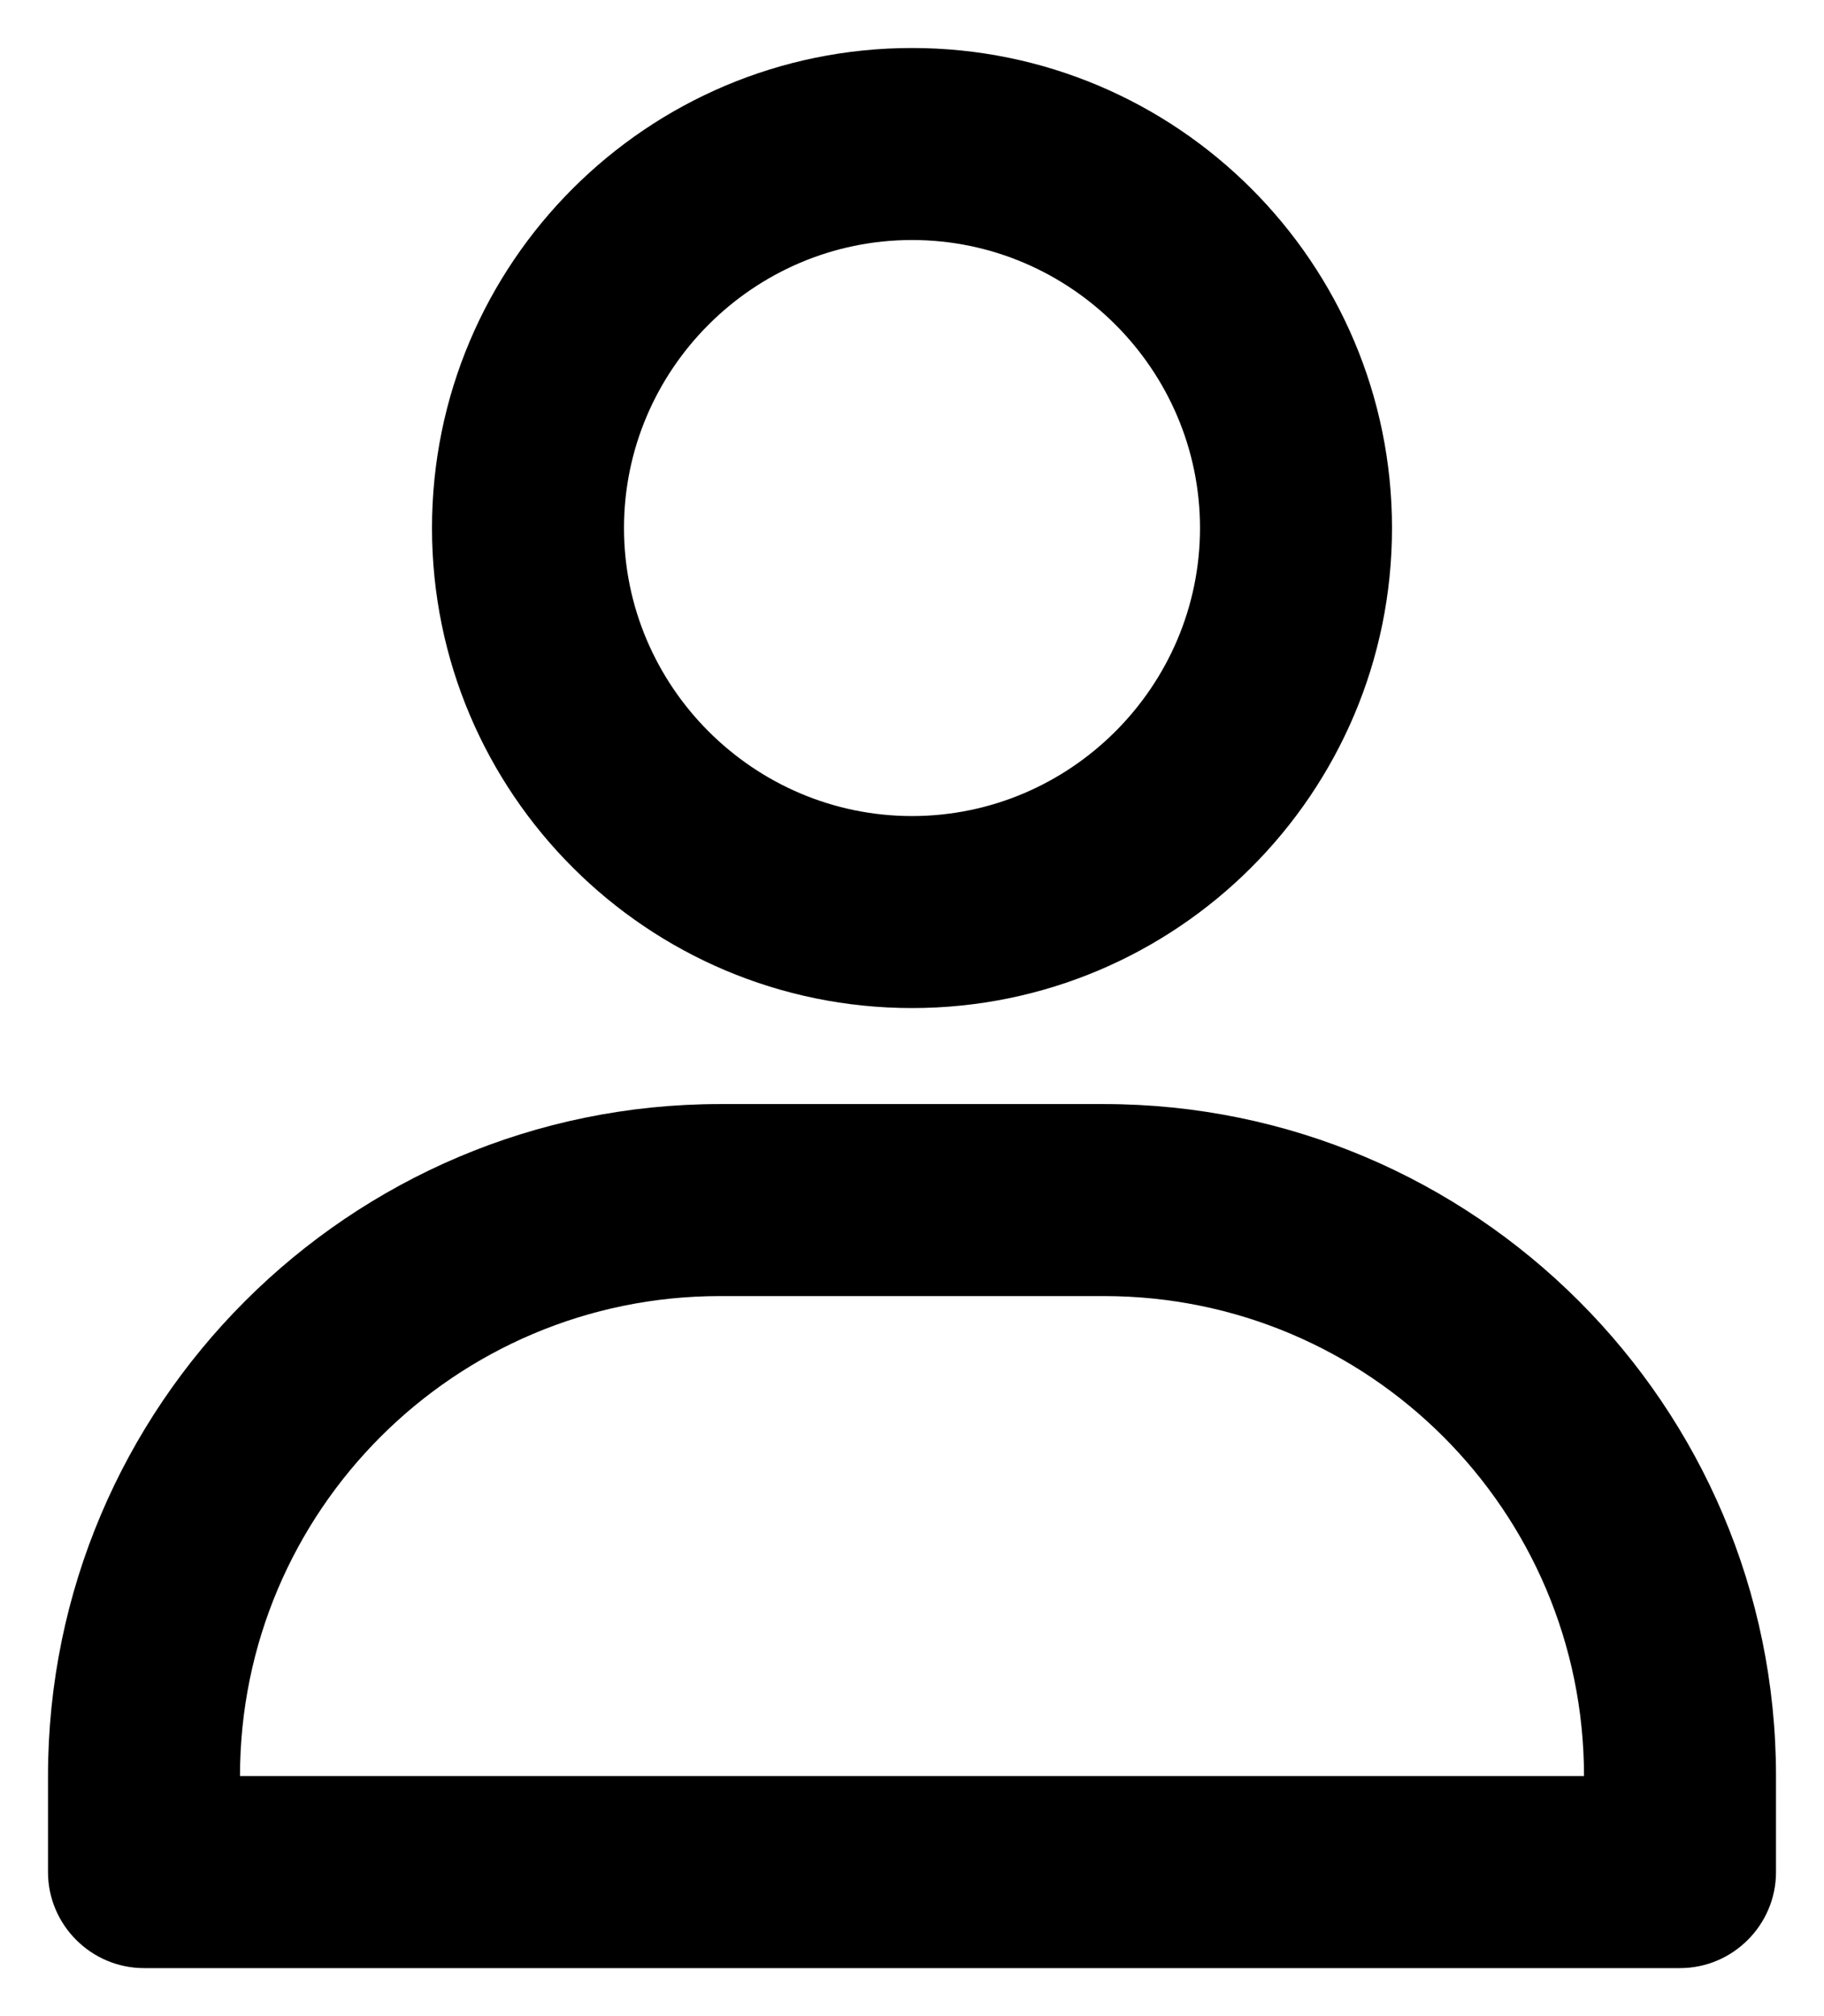 <?xml version="1.0" encoding="UTF-8"?>
<svg id="Layer_1" xmlns="http://www.w3.org/2000/svg" version="1.1" viewBox="0 0 19 21">
  <!-- Generator: Adobe Illustrator 29.7.1, SVG Export Plug-In . SVG Version: 2.1.1 Build 8)  -->
  <path d="M9.5,10.5c2.76,0,5-2.24,5-5S12.26.5,9.5.5s-5,2.24-5,5,2.24,5,5,5M9.5,2.5c1.65,0,3,1.35,3,3s-1.35,3-3,3-3-1.35-3-3,1.35-3,3-3M1.5,20.5h16c.55,0,1-.45,1-1v-1c0-3.86-3.14-7-7-7h-4c-3.86,0-7,3.14-7,7v1c0,.55.45,1,1,1M7.5,13.5h4c2.76,0,5,2.24,5,5H2.5c0-2.76,2.24-5,5-5"/>
</svg>